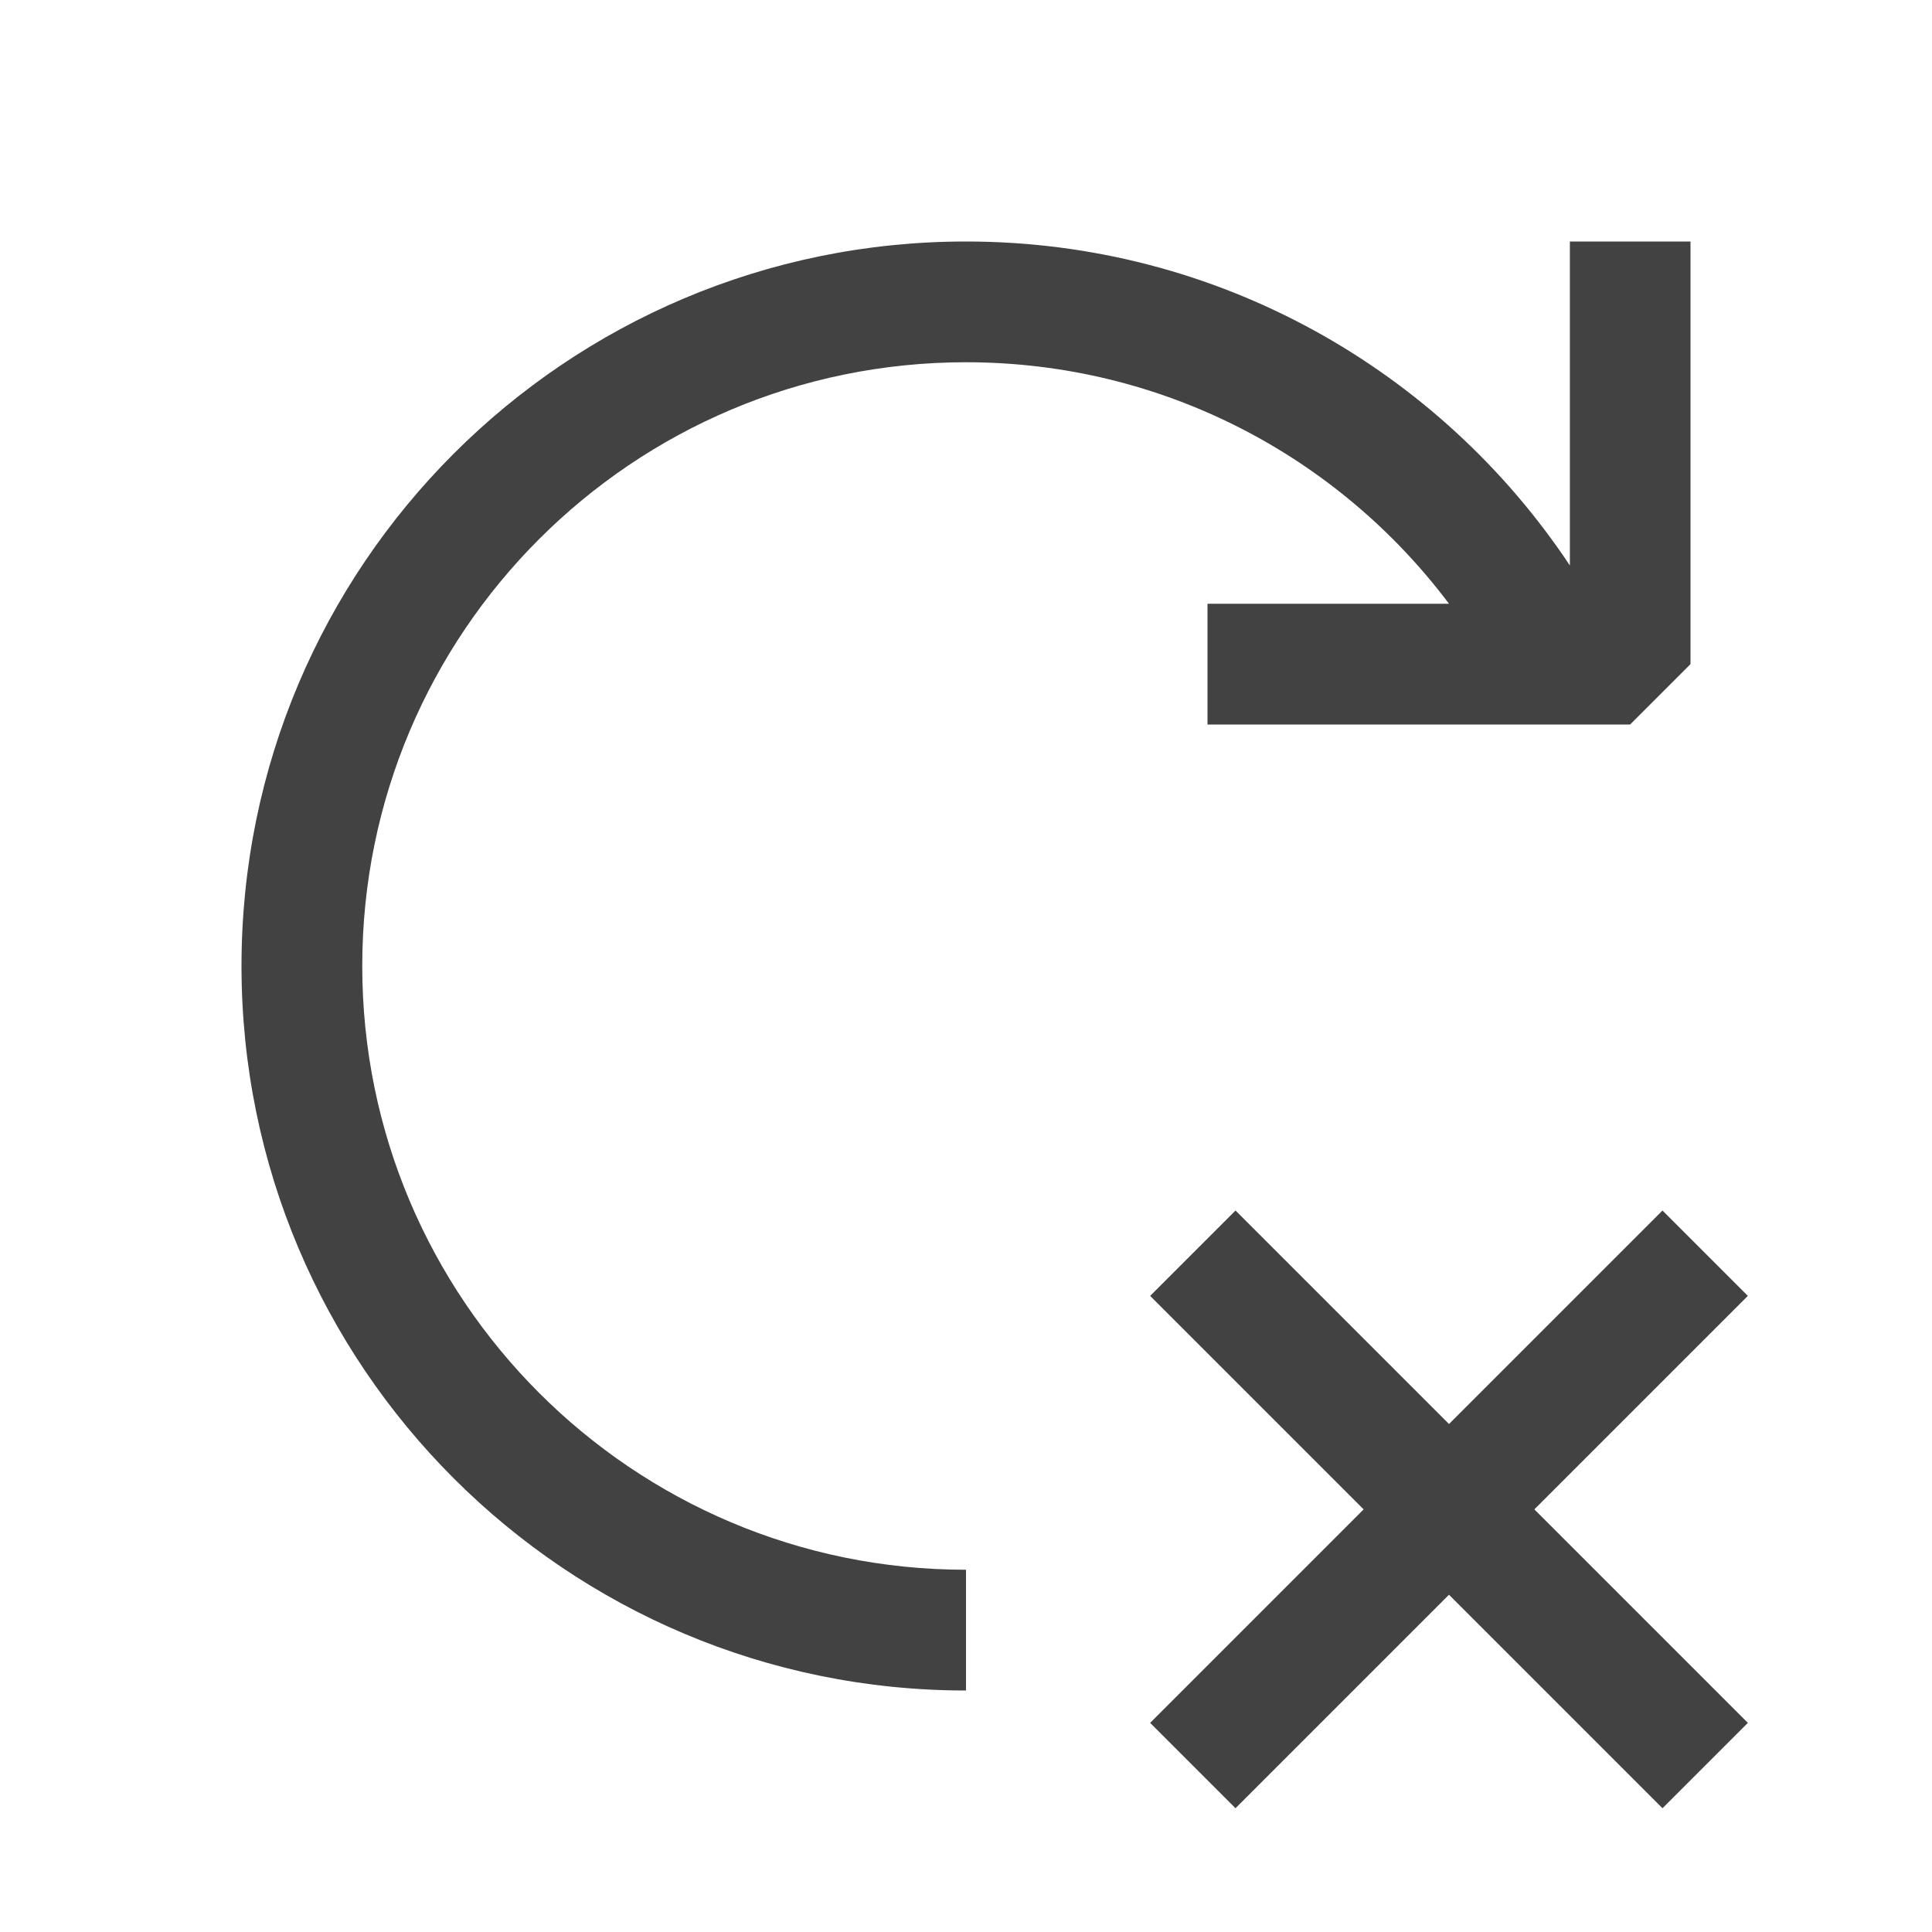 <svg height="16" viewBox="0 0 16 16" width="16" xmlns="http://www.w3.org/2000/svg"><path d="m13.768 10.025.707.707-1.768 1.768 1.768 1.768-.707.707-1.768-1.768-1.768 1.768-.707-.707 1.768-1.768-1.768-1.768.707-.707 1.768 1.768zm.232-8.025v3.5l-.5.5h-3.5v-1l2-0c-.912-1.214-2.365-2-4-2-2.761 0-5 2.239-5 5 0 2.761 2.239 5 5 5v1c-3.314 0-6-2.686-6-6 0-3.314 2.686-6 6-6 2.087 0 3.926 1.066 5.001 2.683l-0-2.683z" fill="#424242" fill-rule="evenodd"/></svg>